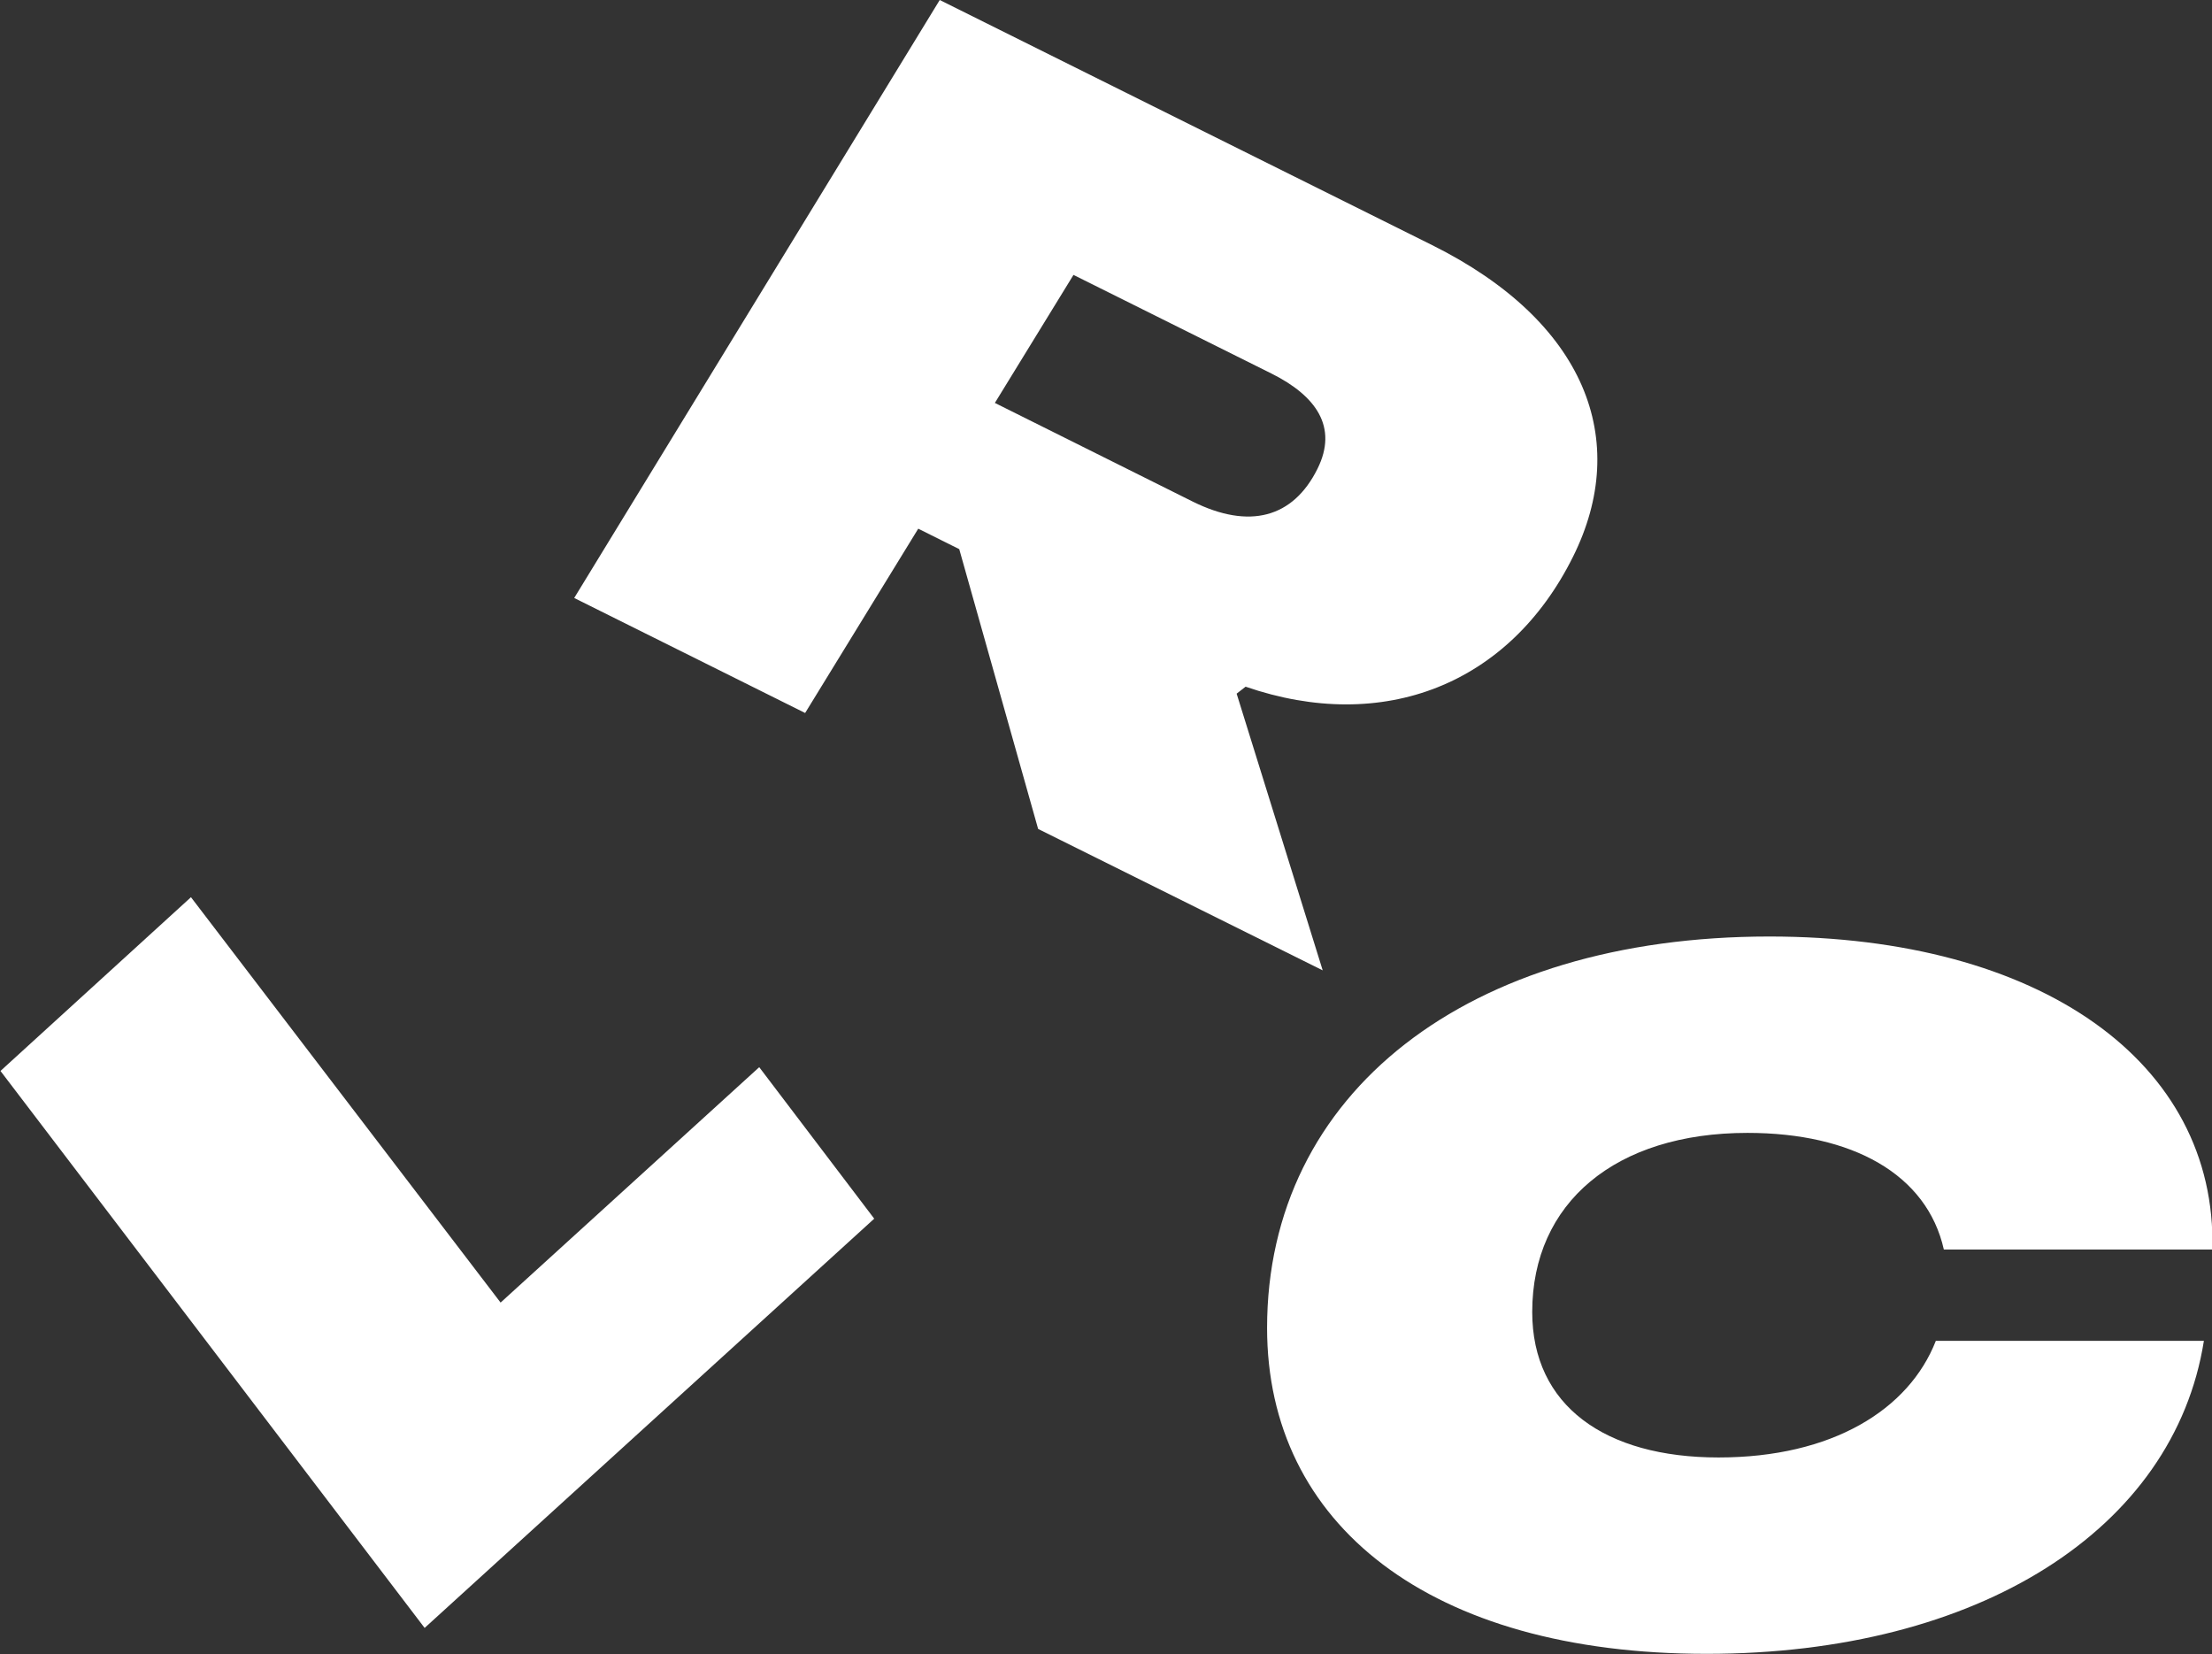 <svg xmlns="http://www.w3.org/2000/svg" viewBox="0 0 234.68 175.47"><rect x="0" y="0" width="234.68" height="175.47" fill="#333333" stroke="none"/><path d="M84,114.77,96.2,130.84,48.5,174.25l-45-59.08L23.71,96.74l32.85,43Z" transform="translate(-3.45 -1.57)" fill="#fff"/><path d="M134.65,75.15l9.13,29.35-30.19-15-8.37-29.68-4.35-2.17-12,19.55L64.37,65,103.15,1.57l52.24,26c16.28,8.11,21.12,20.68,14.94,33.07-6.74,13.54-20.11,18.81-34.73,13.77Zm8.57-23.84c2.22-4.45-.15-7.76-4.88-10.12l-21-10.46L109,44.31l21,10.47C136,57.75,140.63,56.51,143.22,51.31Z" transform="translate(-3.45 -1.57)" fill="#fff"/><path d="M191.17,100.91c28.76,0,47.48,13.33,47,33.2H209.68c-1.8-8-9.73-12.37-20.83-12.37-14,0-22.84,7.41-22.84,19,0,9.93,7.72,15.43,19.77,15.43s20.2-5.07,23.05-12.37h28.44c-3.17,20-23.89,33.2-52.76,33.2-29.39,0-46.63-13.74-46.63-34.57C137.88,117.51,159.14,100.91,191.17,100.91Z" transform="translate(-3.45 -1.57)" fill="#fff"/></svg>
